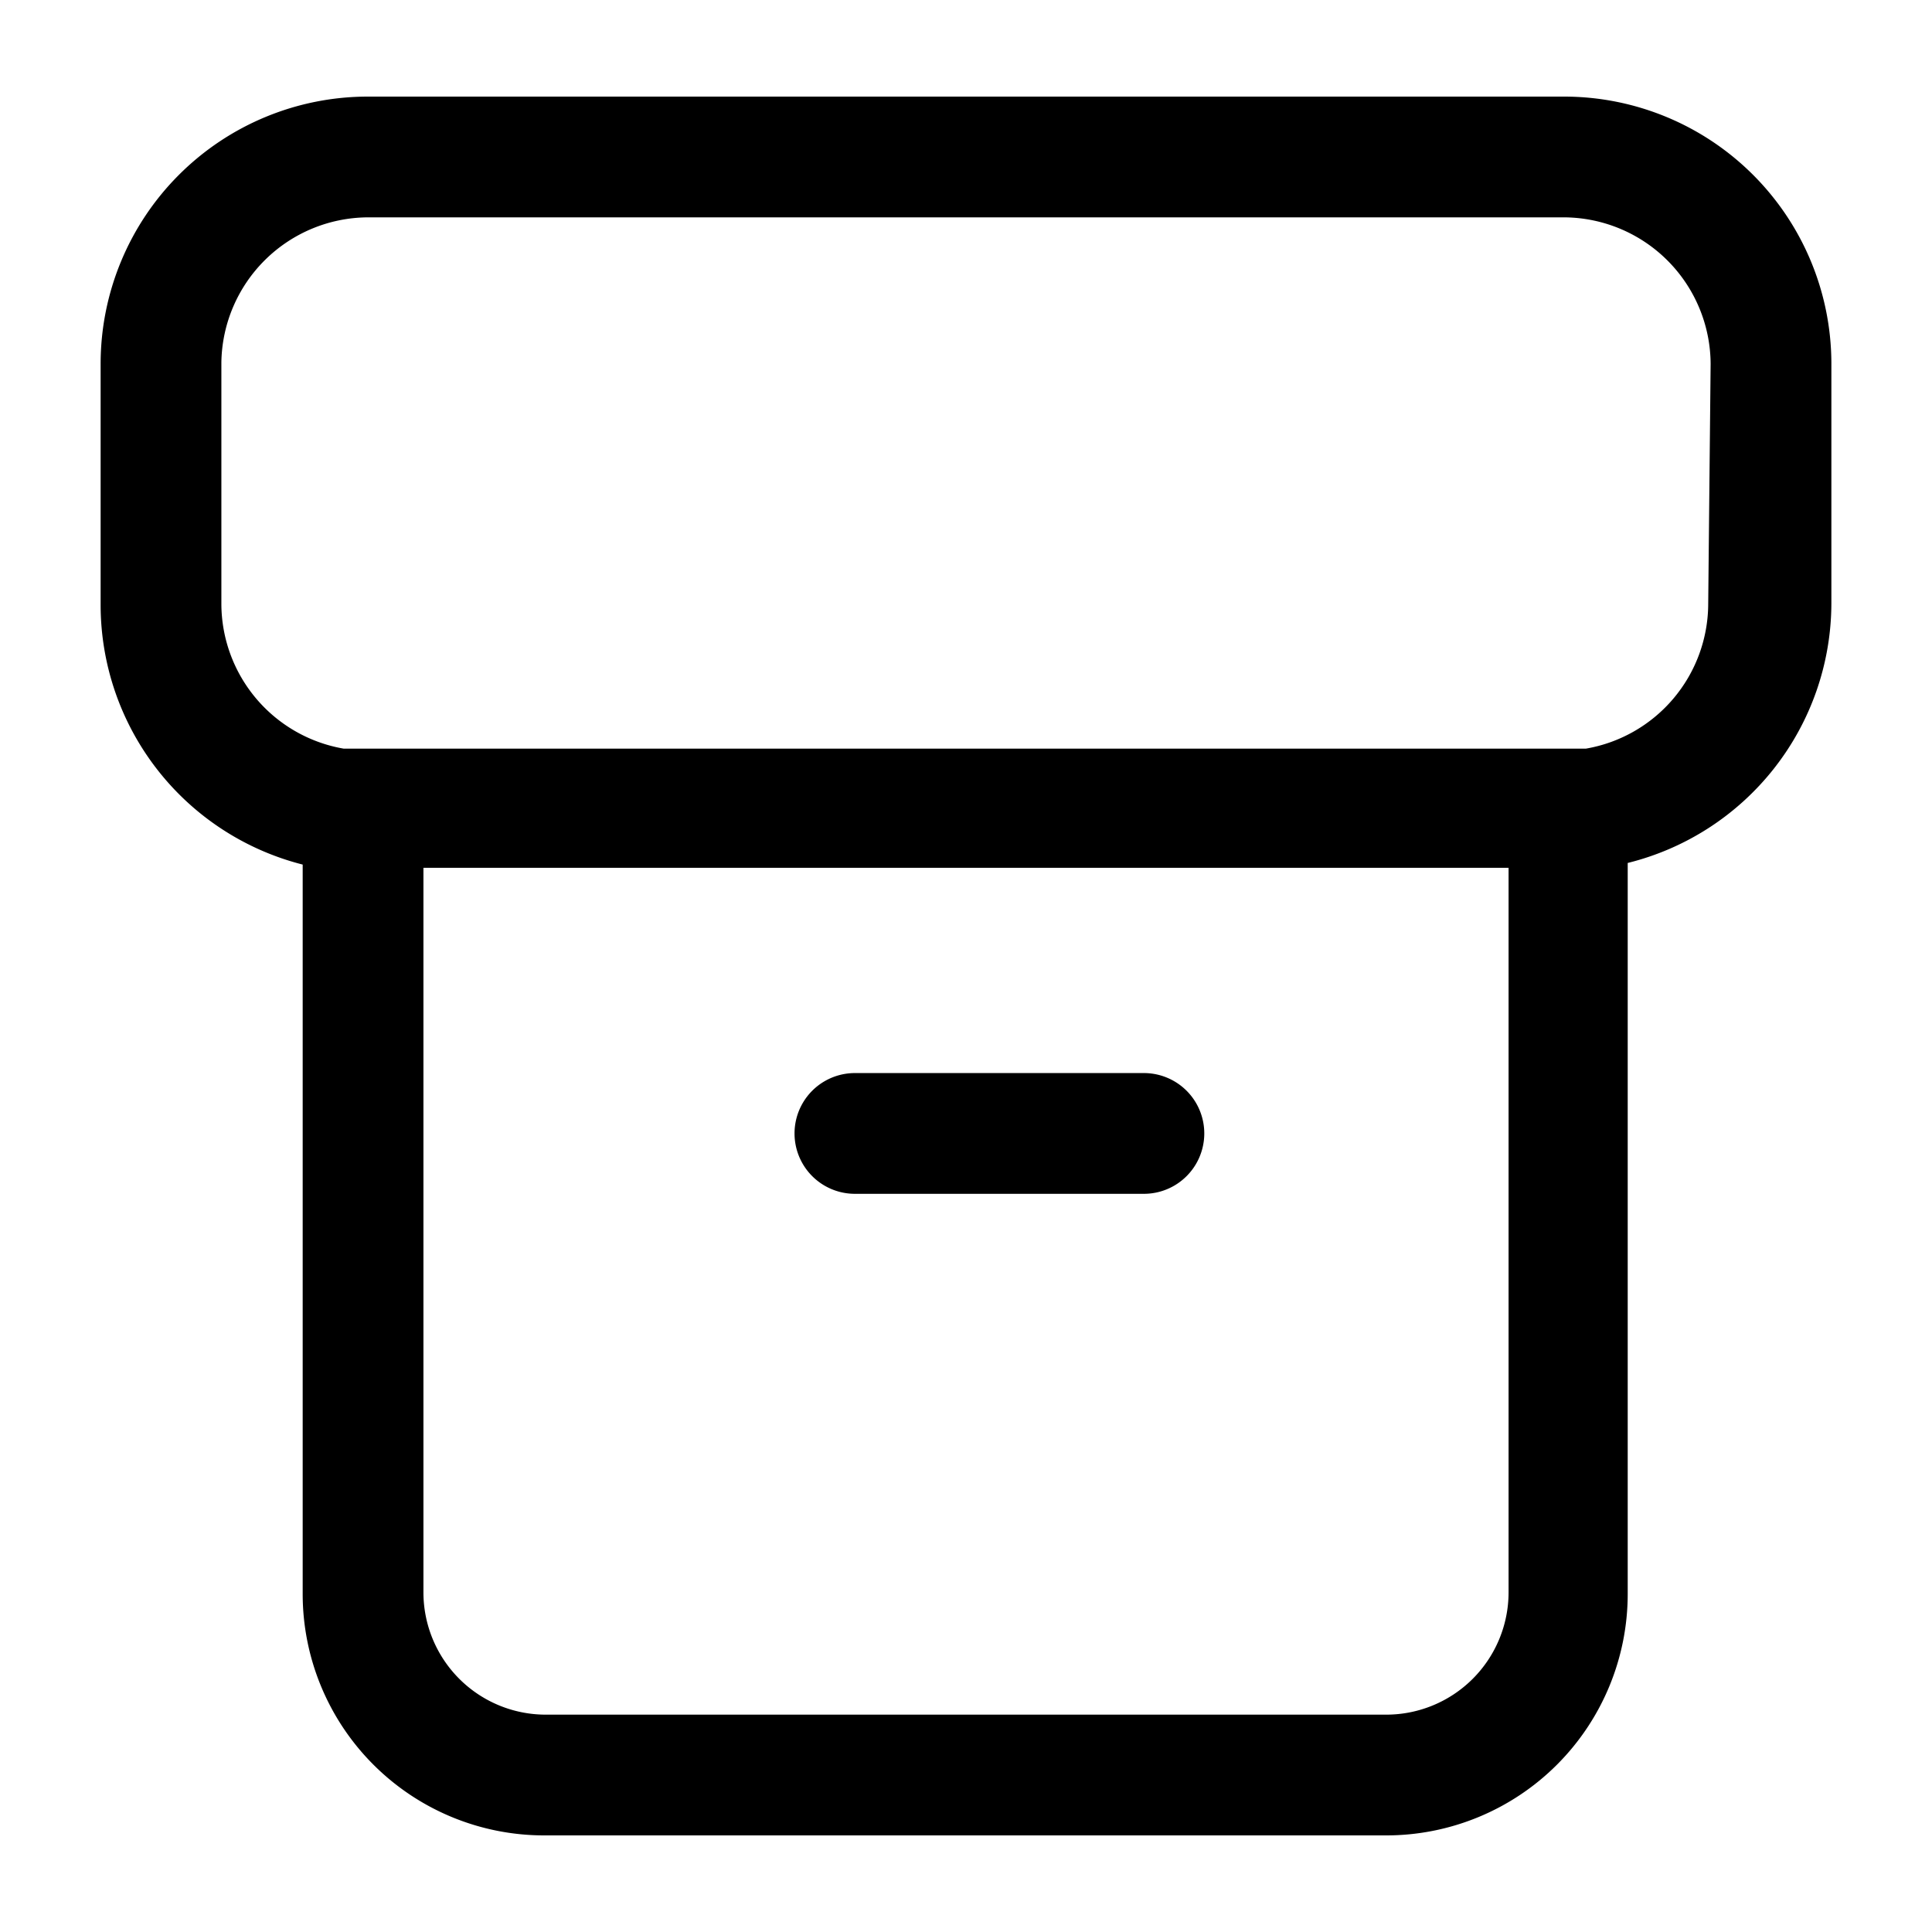 <svg xmlns="http://www.w3.org/2000/svg" width="24" height="24" fill="currentColor" viewBox="0 0 24 24">
  <path d="M19.43 1.2H4.57a3.32 3.32 0 0 0-3.32 3.32v3a3.33 3.33 0 0 0 2.51 3.22v9.06a3 3 0 0 0 3 3h10.46a3 3 0 0 0 3-3v-9.08a3.33 3.33 0 0 0 2.53-3.22v-3a3.32 3.32 0 0 0-3.32-3.3Zm-2.21 20.1H6.78a1.52 1.52 0 0 1-1.52-1.52v-9h13.48v9a1.52 1.52 0 0 1-1.52 1.52Zm4-13.8a1.83 1.83 0 0 1-1.52 1.8H4.27a1.83 1.83 0 0 1-1.52-1.8v-3a1.83 1.83 0 0 1 1.82-1.8h14.86a1.83 1.83 0 0 1 1.82 1.82l-.03 2.98Zm-7 7.33h-3.6a.75.75 0 1 1 0-1.5h3.59a.75.75 0 1 1 0 1.5h.01Z"/>
</svg>
